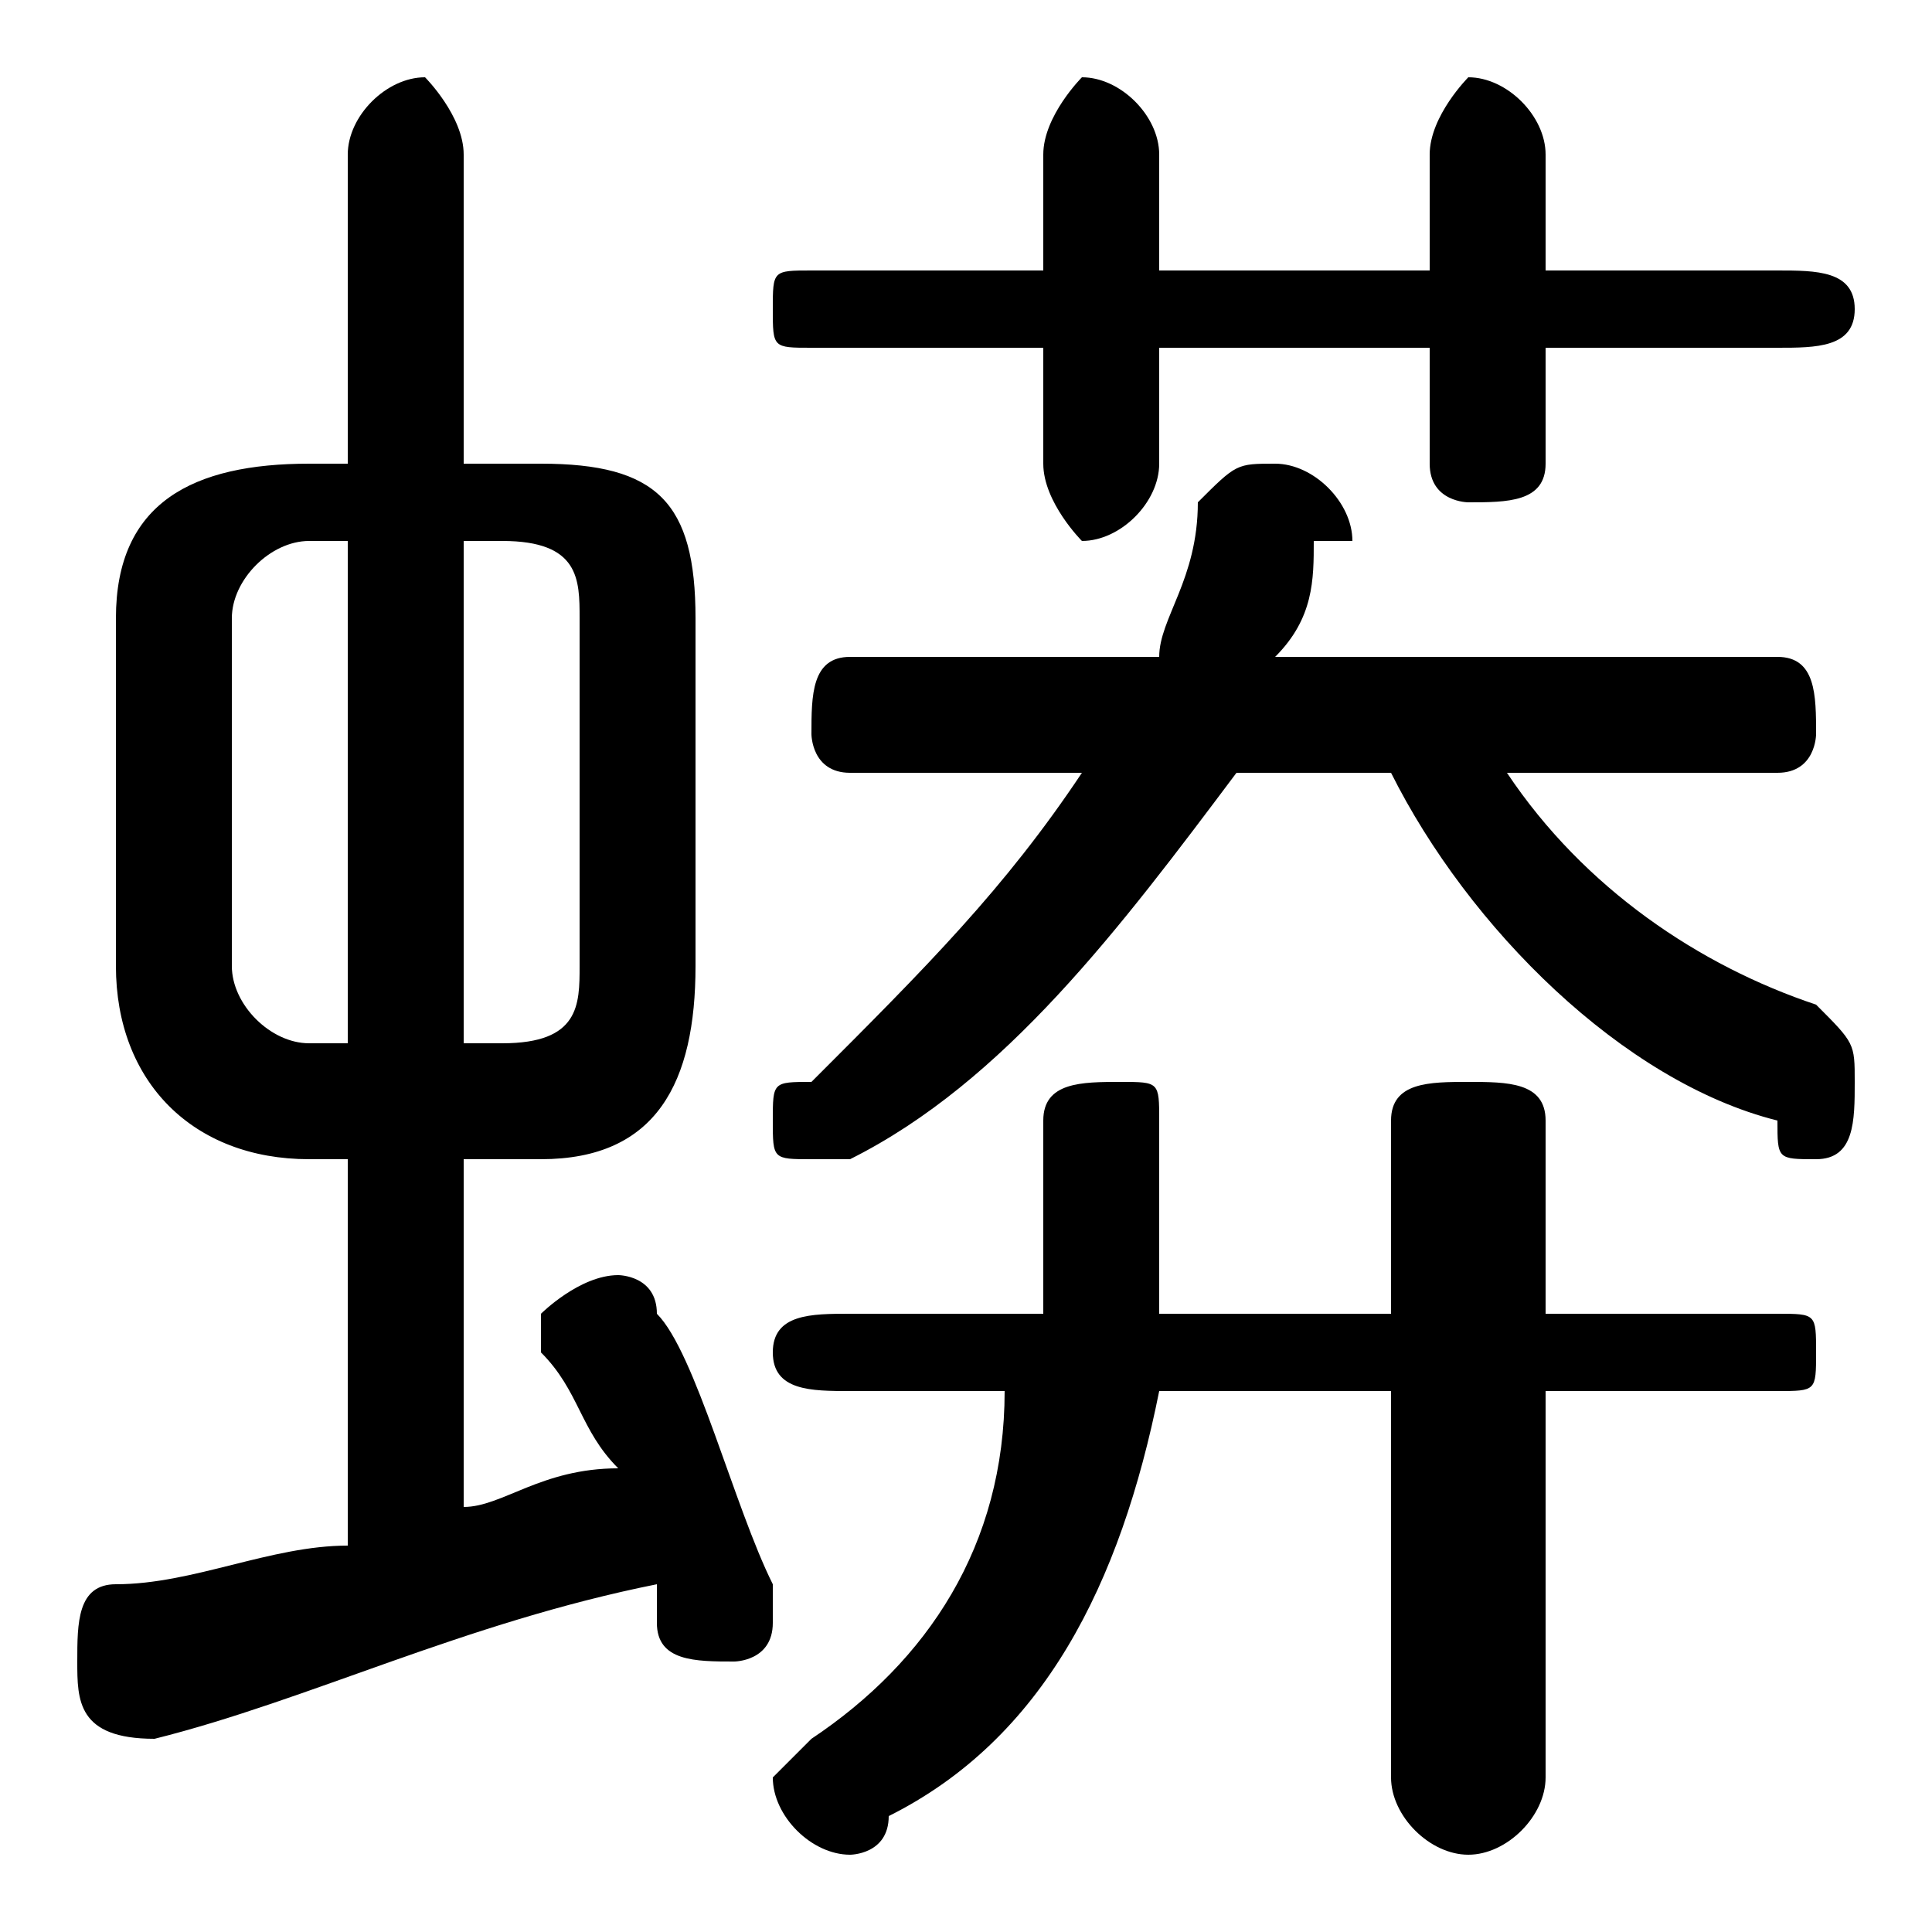 <svg xmlns="http://www.w3.org/2000/svg" viewBox="0 -44.0 50.0 50.0">
    <rect x="0" y="-44.0" width="50.0" height="50.0" fill="#808080" stroke="none"/>
    <g transform="scale(1, -1)">
        <!-- ボディの枠 -->
        <rect x="0" y="-6.0" width="50.0" height="50.0"
            stroke="white" fill="white"/>
        <!-- グリフ座標系の原点 -->
        <circle cx="0" cy="0" r="5" fill="white"/>
        <!-- グリフのアウトライン -->
        <g style="fill:black;stroke:#000000;stroke-width:0;stroke-linecap:round;stroke-linejoin:round;">
        <path d="M 14.0 14.0 C 17.0 14.0 18.0 16.0 18.0 19.0 L 18.0 28.0 C 18.0 31.0 17.0 32.0 14.0 32.0 L 12.0 32.0 L 12.0 40.0 C 12.0 41.0 11.0 42.0 11.0 42.0 C 10.0 42.0 9.0 41.0 9.0 40.0 L 9.0 32.0 L 8.0 32.0 C 5.0 32.0 3.0 31.0 3.0 28.0 L 3.0 19.0 C 3.0 16.0 5.0 14.0 8.0 14.0 L 9.0 14.0 L 9.0 4.0 C 7.0 4.0 5.0 3.0 3.0 3.0 C 2.0 3.0 2.0 2.0 2.0 1.0 C 2.0 0.0 2.0 -1.0 4.0 -1.0 C 8.0 0.0 12.0 2.0 17.0 3.0 C 17.0 3.0 17.0 2.0 17.0 2.0 C 17.0 1.0 18.0 1.0 19.0 1.0 C 19.0 1.0 20.0 1.0 20.0 2.0 C 20.0 2.0 20.0 3.0 20.0 3.0 C 19.0 5.0 18.0 9.0 17.0 10.0 C 17.0 11.0 16.0 11.0 16.0 11.0 C 15.0 11.0 14.0 10.0 14.0 10.0 C 14.0 9.0 14.0 9.0 14.0 9.0 C 15.0 8.0 15.0 7.0 16.0 6.0 C 14.0 6.0 13.0 5.0 12.0 5.0 L 12.0 14.0 Z M 12.0 17.0 L 12.0 30.0 L 13.0 30.0 C 15.0 30.0 15.0 29.0 15.0 28.0 L 15.0 19.0 C 15.0 18.0 15.0 17.0 13.0 17.0 Z M 8.0 17.0 C 7.0 17.0 6.0 18.0 6.0 19.0 L 6.0 28.0 C 6.0 29.0 7.0 30.0 8.0 30.0 L 9.0 30.0 L 9.0 17.0 Z M 30.0 10.0 C 30.0 11.0 30.0 12.0 30.0 13.0 L 30.0 15.0 C 30.0 16.0 30.0 16.0 29.0 16.0 C 28.0 16.0 27.0 16.0 27.0 15.0 L 27.0 13.0 C 27.0 12.0 27.0 11.0 27.0 10.0 L 22.0 10.0 C 21.0 10.0 20.0 10.0 20.0 9.0 C 20.0 8.0 21.0 8.0 22.0 8.0 L 26.0 8.0 C 26.0 4.0 24.0 1.0 21.0 -1.0 C 21.0 -1.0 20.0 -2.0 20.0 -2.0 C 20.0 -3.0 21.0 -4.0 22.0 -4.0 C 22.0 -4.0 23.0 -4.0 23.0 -3.0 C 27.0 -1.0 29.0 3.0 30.0 8.0 L 36.0 8.0 L 36.0 -2.0 C 36.0 -3.0 37.0 -4.0 38.0 -4.0 C 39.0 -4.0 40.0 -3.0 40.0 -2.0 L 40.0 8.0 L 46.0 8.0 C 47.0 8.0 47.0 8.0 47.0 9.0 C 47.0 10.0 47.0 10.0 46.0 10.0 L 40.0 10.0 L 40.0 15.0 C 40.0 16.0 39.0 16.0 38.0 16.0 C 37.0 16.0 36.0 16.0 36.0 15.0 L 36.0 10.0 Z M 36.0 24.0 C 38.0 20.0 42.0 16.0 46.0 15.0 C 46.0 14.0 46.0 14.0 47.0 14.0 C 48.0 14.0 48.0 15.0 48.0 16.0 C 48.0 17.0 48.0 17.0 47.0 18.0 C 44.0 19.0 41.0 21.0 39.0 24.0 L 46.0 24.0 C 47.0 24.0 47.0 25.0 47.0 25.0 C 47.0 26.0 47.0 27.0 46.0 27.0 L 33.0 27.0 C 34.0 28.0 34.0 29.0 34.0 30.0 C 35.0 30.0 35.0 30.0 35.0 30.0 C 35.0 31.0 34.0 32.0 33.0 32.0 C 32.0 32.0 32.0 32.0 31.0 31.0 C 31.0 29.0 30.0 28.0 30.0 27.0 L 22.0 27.0 C 21.0 27.0 21.0 26.0 21.0 25.0 C 21.0 25.0 21.0 24.0 22.0 24.0 L 28.0 24.0 C 26.0 21.0 24.0 19.0 21.0 16.0 C 20.0 16.0 20.0 16.0 20.0 15.0 C 20.0 14.0 20.0 14.0 21.0 14.0 C 22.0 14.0 22.0 14.0 22.0 14.0 C 26.0 16.0 29.0 20.0 32.0 24.0 Z M 30.0 35.0 L 37.0 35.0 L 37.0 32.0 C 37.0 31.0 38.0 31.0 38.0 31.0 C 39.0 31.0 40.0 31.0 40.0 32.0 L 40.0 35.0 L 46.0 35.0 C 47.0 35.0 48.0 35.0 48.0 36.0 C 48.0 37.0 47.0 37.0 46.0 37.0 L 40.0 37.0 L 40.0 40.0 C 40.0 41.0 39.0 42.0 38.0 42.0 C 38.0 42.0 37.0 41.0 37.0 40.0 L 37.0 37.0 L 30.0 37.0 L 30.0 40.0 C 30.0 41.0 29.0 42.0 28.0 42.0 C 28.0 42.0 27.0 41.0 27.0 40.0 L 27.0 37.0 L 21.0 37.0 C 20.0 37.0 20.0 37.0 20.0 36.0 C 20.0 35.0 20.0 35.0 21.0 35.0 L 27.0 35.0 L 27.0 32.0 C 27.0 31.0 28.0 30.0 28.0 30.0 C 29.0 30.0 30.0 31.0 30.0 32.0 Z"/>
    </g>
    </g>
</svg>
